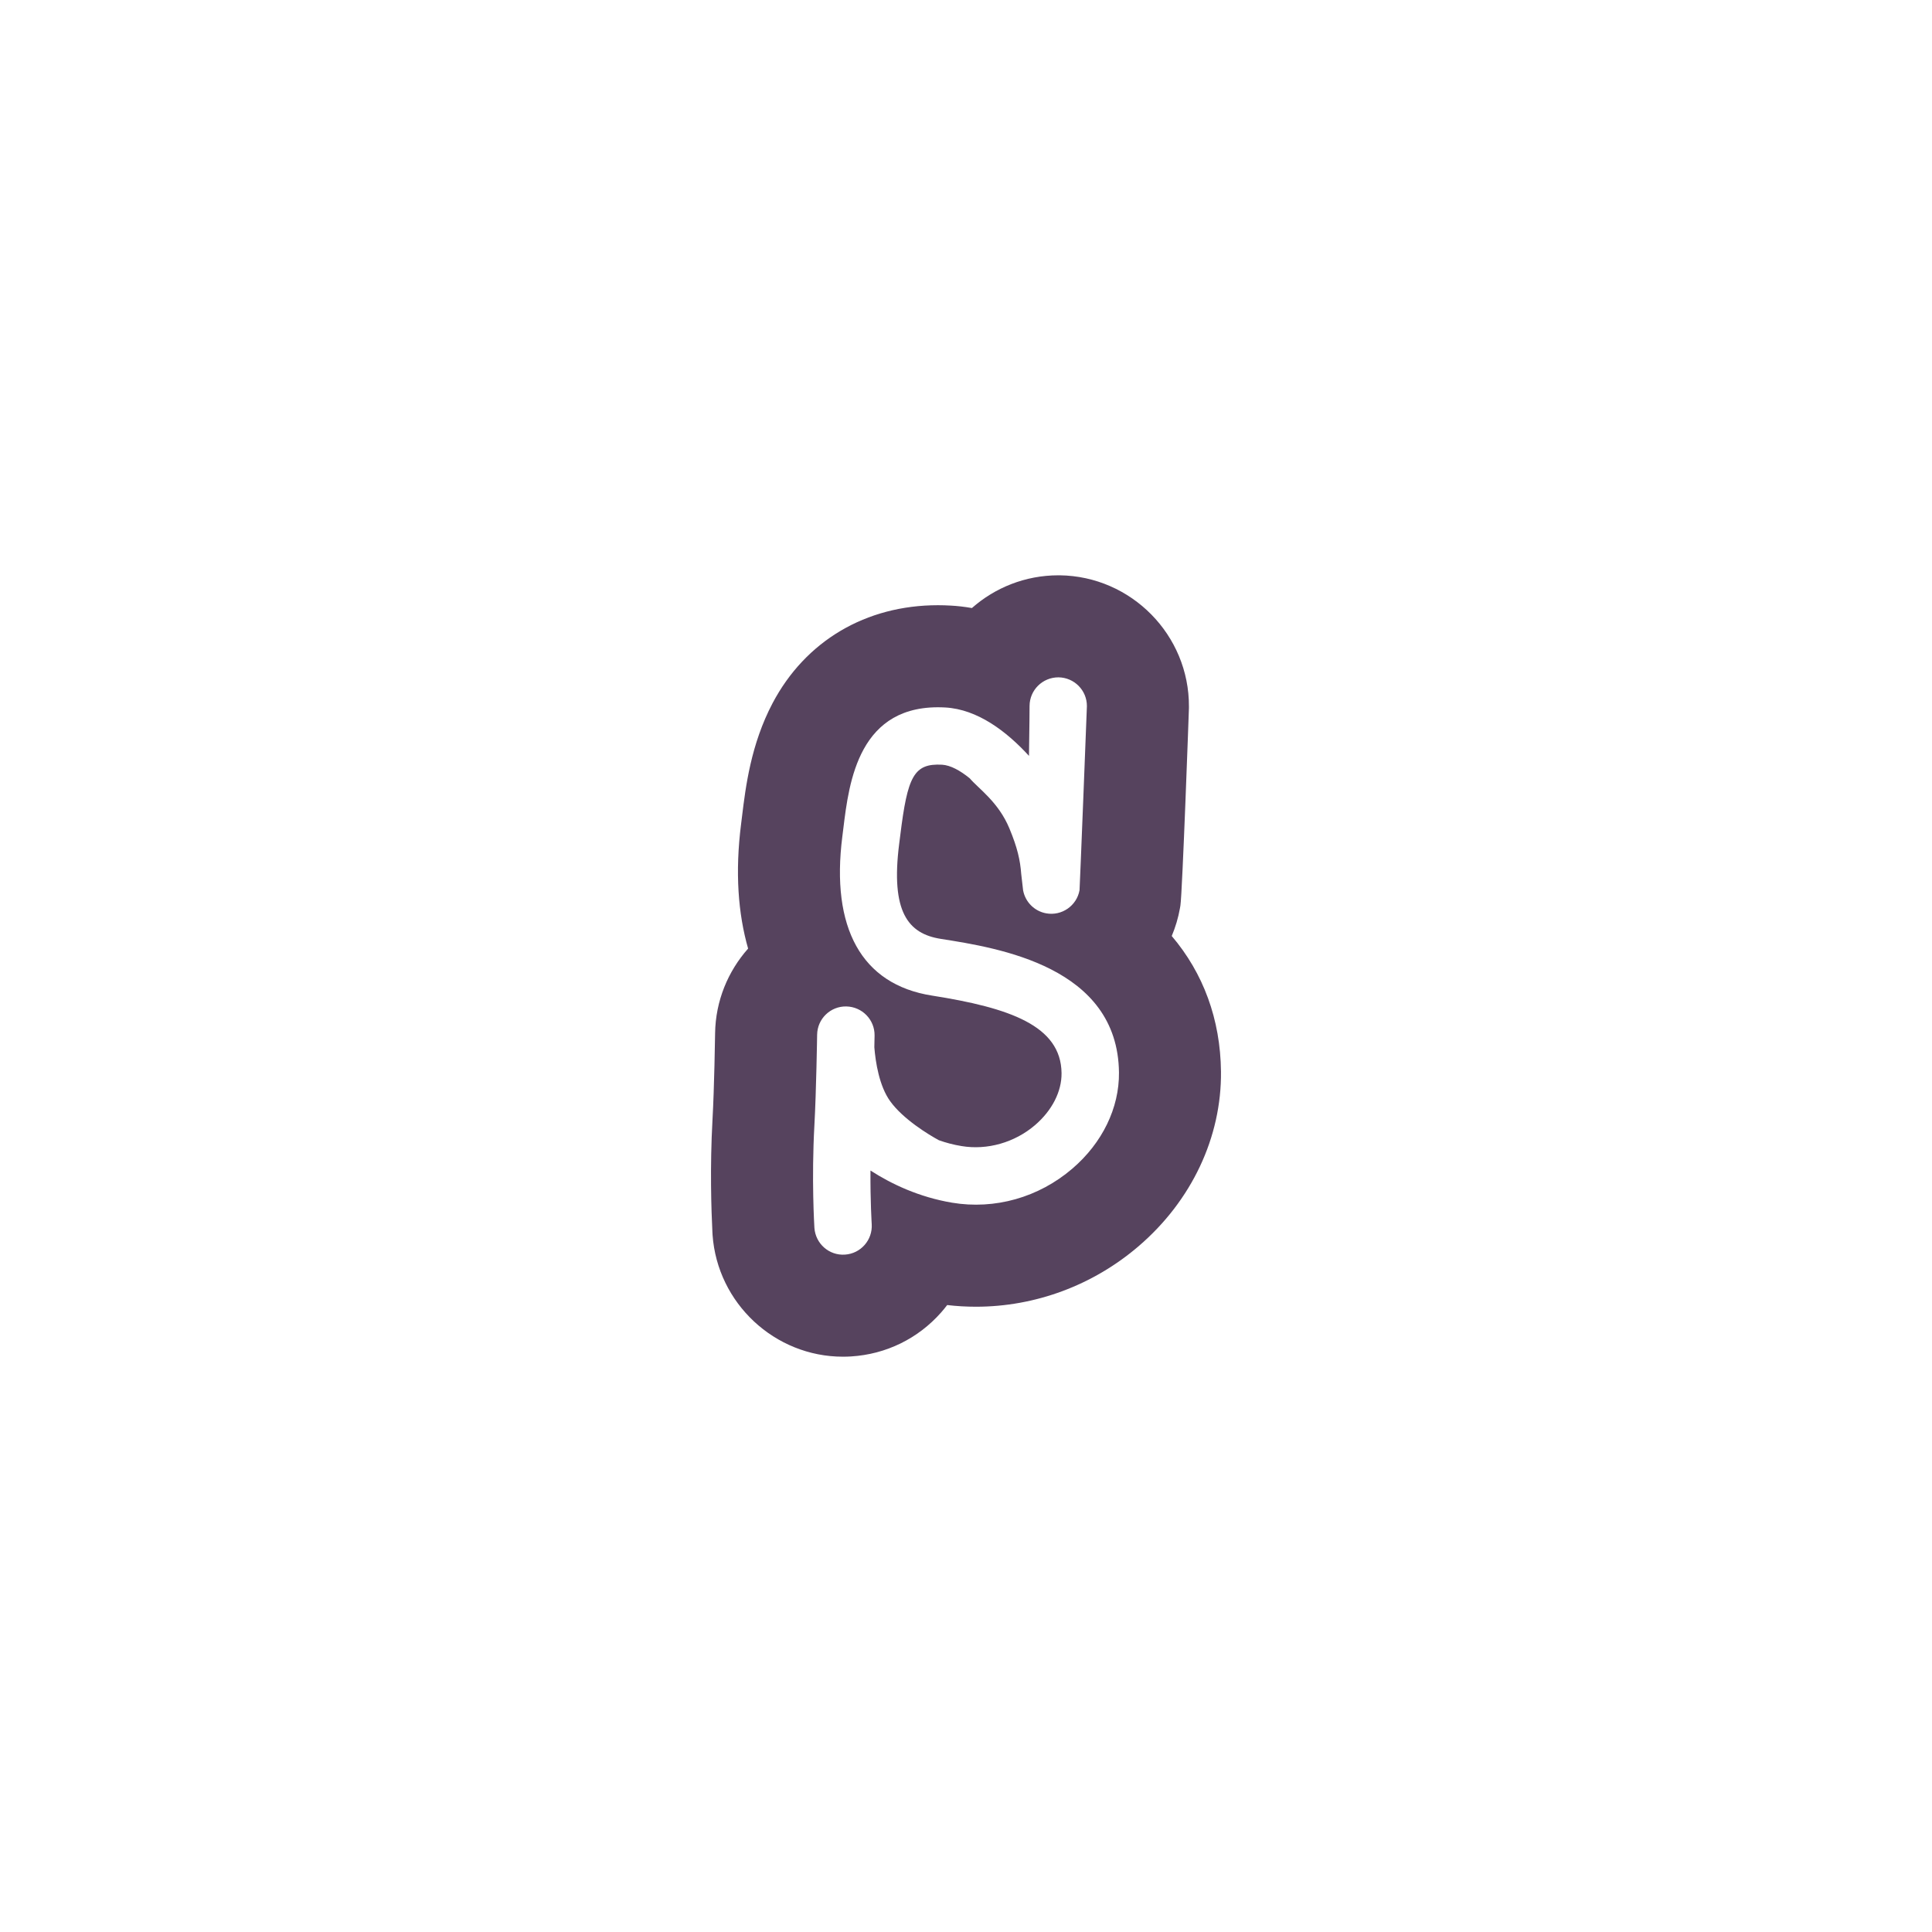 <?xml version="1.0" encoding="UTF-8" standalone="no"?>
<!DOCTYPE svg PUBLIC "-//W3C//DTD SVG 1.1//EN" "http://www.w3.org/Graphics/SVG/1.1/DTD/svg11.dtd">
<svg width="100%" height="100%" viewBox="0 0 90 90" version="1.1" xmlns="http://www.w3.org/2000/svg" xmlns:xlink="http://www.w3.org/1999/xlink" xml:space="preserve" style="fill-rule:evenodd;clip-rule:evenodd;stroke-linejoin:round;stroke-miterlimit:1.414;">
    <path d="M45.465,60.872L45.465,60.872C45.017,60.872 44.569,60.847 44.124,60.794C44.033,60.913 43.937,61.031 43.837,61.144C42.76,62.361 41.272,63.088 39.648,63.188C39.54,63.196 39.402,63.2 39.267,63.2C36.087,63.2 33.419,60.708 33.194,57.529C33.192,57.488 33.191,57.445 33.187,57.403C33.136,56.382 33.067,54.395 33.191,52.155C33.274,50.695 33.311,48.237 33.312,48.149C33.312,48.142 33.312,48.138 33.312,48.131C33.334,46.624 33.913,45.245 34.85,44.188C34.386,42.57 34.235,40.641 34.525,38.369L34.569,38.013C34.733,36.667 34.978,34.673 35.991,32.754C37.523,29.856 40.331,28.193 43.694,28.193C43.887,28.193 44.088,28.199 44.292,28.211C44.594,28.227 44.923,28.263 45.275,28.325C46.35,27.377 47.762,26.8 49.303,26.8C49.323,26.8 49.345,26.8 49.365,26.8C52.7,26.841 55.402,29.585 55.385,32.917C55.385,32.94 55.385,32.963 55.385,32.985C55.384,33.059 55.08,41.577 54.988,42.182C54.981,42.224 54.974,42.266 54.967,42.307C54.887,42.76 54.756,43.194 54.584,43.603C56.056,45.334 56.852,47.484 56.878,49.914C56.91,52.969 55.512,55.936 53.041,58.053C50.92,59.872 48.229,60.872 45.465,60.872ZM43.83,43.737C42.297,43.497 41.485,42.476 41.888,39.303L41.937,38.919C42.277,36.159 42.569,35.555 43.885,35.623C44.279,35.648 44.726,35.892 45.176,36.259C45.582,36.737 46.511,37.358 47.022,38.592C47.397,39.491 47.525,40.077 47.572,40.709C47.576,40.729 47.661,41.483 47.661,41.483L47.662,41.483C47.763,42.011 48.178,42.446 48.738,42.547C49.462,42.677 50.158,42.195 50.289,41.469C50.3,41.386 50.63,33.034 50.632,32.895C50.636,32.16 50.043,31.561 49.307,31.553C48.565,31.552 47.965,32.146 47.961,32.885C47.961,32.901 47.955,34.047 47.934,35.212C46.887,34.067 45.536,33.041 44.033,32.957C39.988,32.735 39.549,36.45 39.286,38.593L39.239,38.97C38.701,43.193 40.109,45.862 43.42,46.379C47.022,46.947 49.428,47.775 49.451,49.991C49.46,50.847 49.01,51.731 48.215,52.413C47.267,53.226 45.985,53.589 44.791,53.388C44.42,53.328 44.067,53.234 43.736,53.116C43.257,52.856 42.071,52.135 41.469,51.3C40.959,50.595 40.786,49.486 40.73,48.786C40.737,48.474 40.74,48.265 40.741,48.236C40.75,47.502 40.162,46.898 39.423,46.884C38.686,46.87 38.075,47.459 38.065,48.201C38.065,48.226 38.025,50.84 37.938,52.416C37.798,54.953 37.934,57.105 37.938,57.196C37.989,57.934 38.621,58.494 39.358,58.445C40.098,58.399 40.653,57.762 40.608,57.028C40.608,57.008 40.54,55.974 40.55,54.528C41.526,55.156 42.806,55.765 44.351,56.026C46.343,56.359 48.385,55.784 49.951,54.442C51.349,53.246 52.143,51.612 52.126,49.963C52.072,45.027 46.51,44.159 43.83,43.737Z" style="fill:rgb(86,67,94);"/>
</svg>
